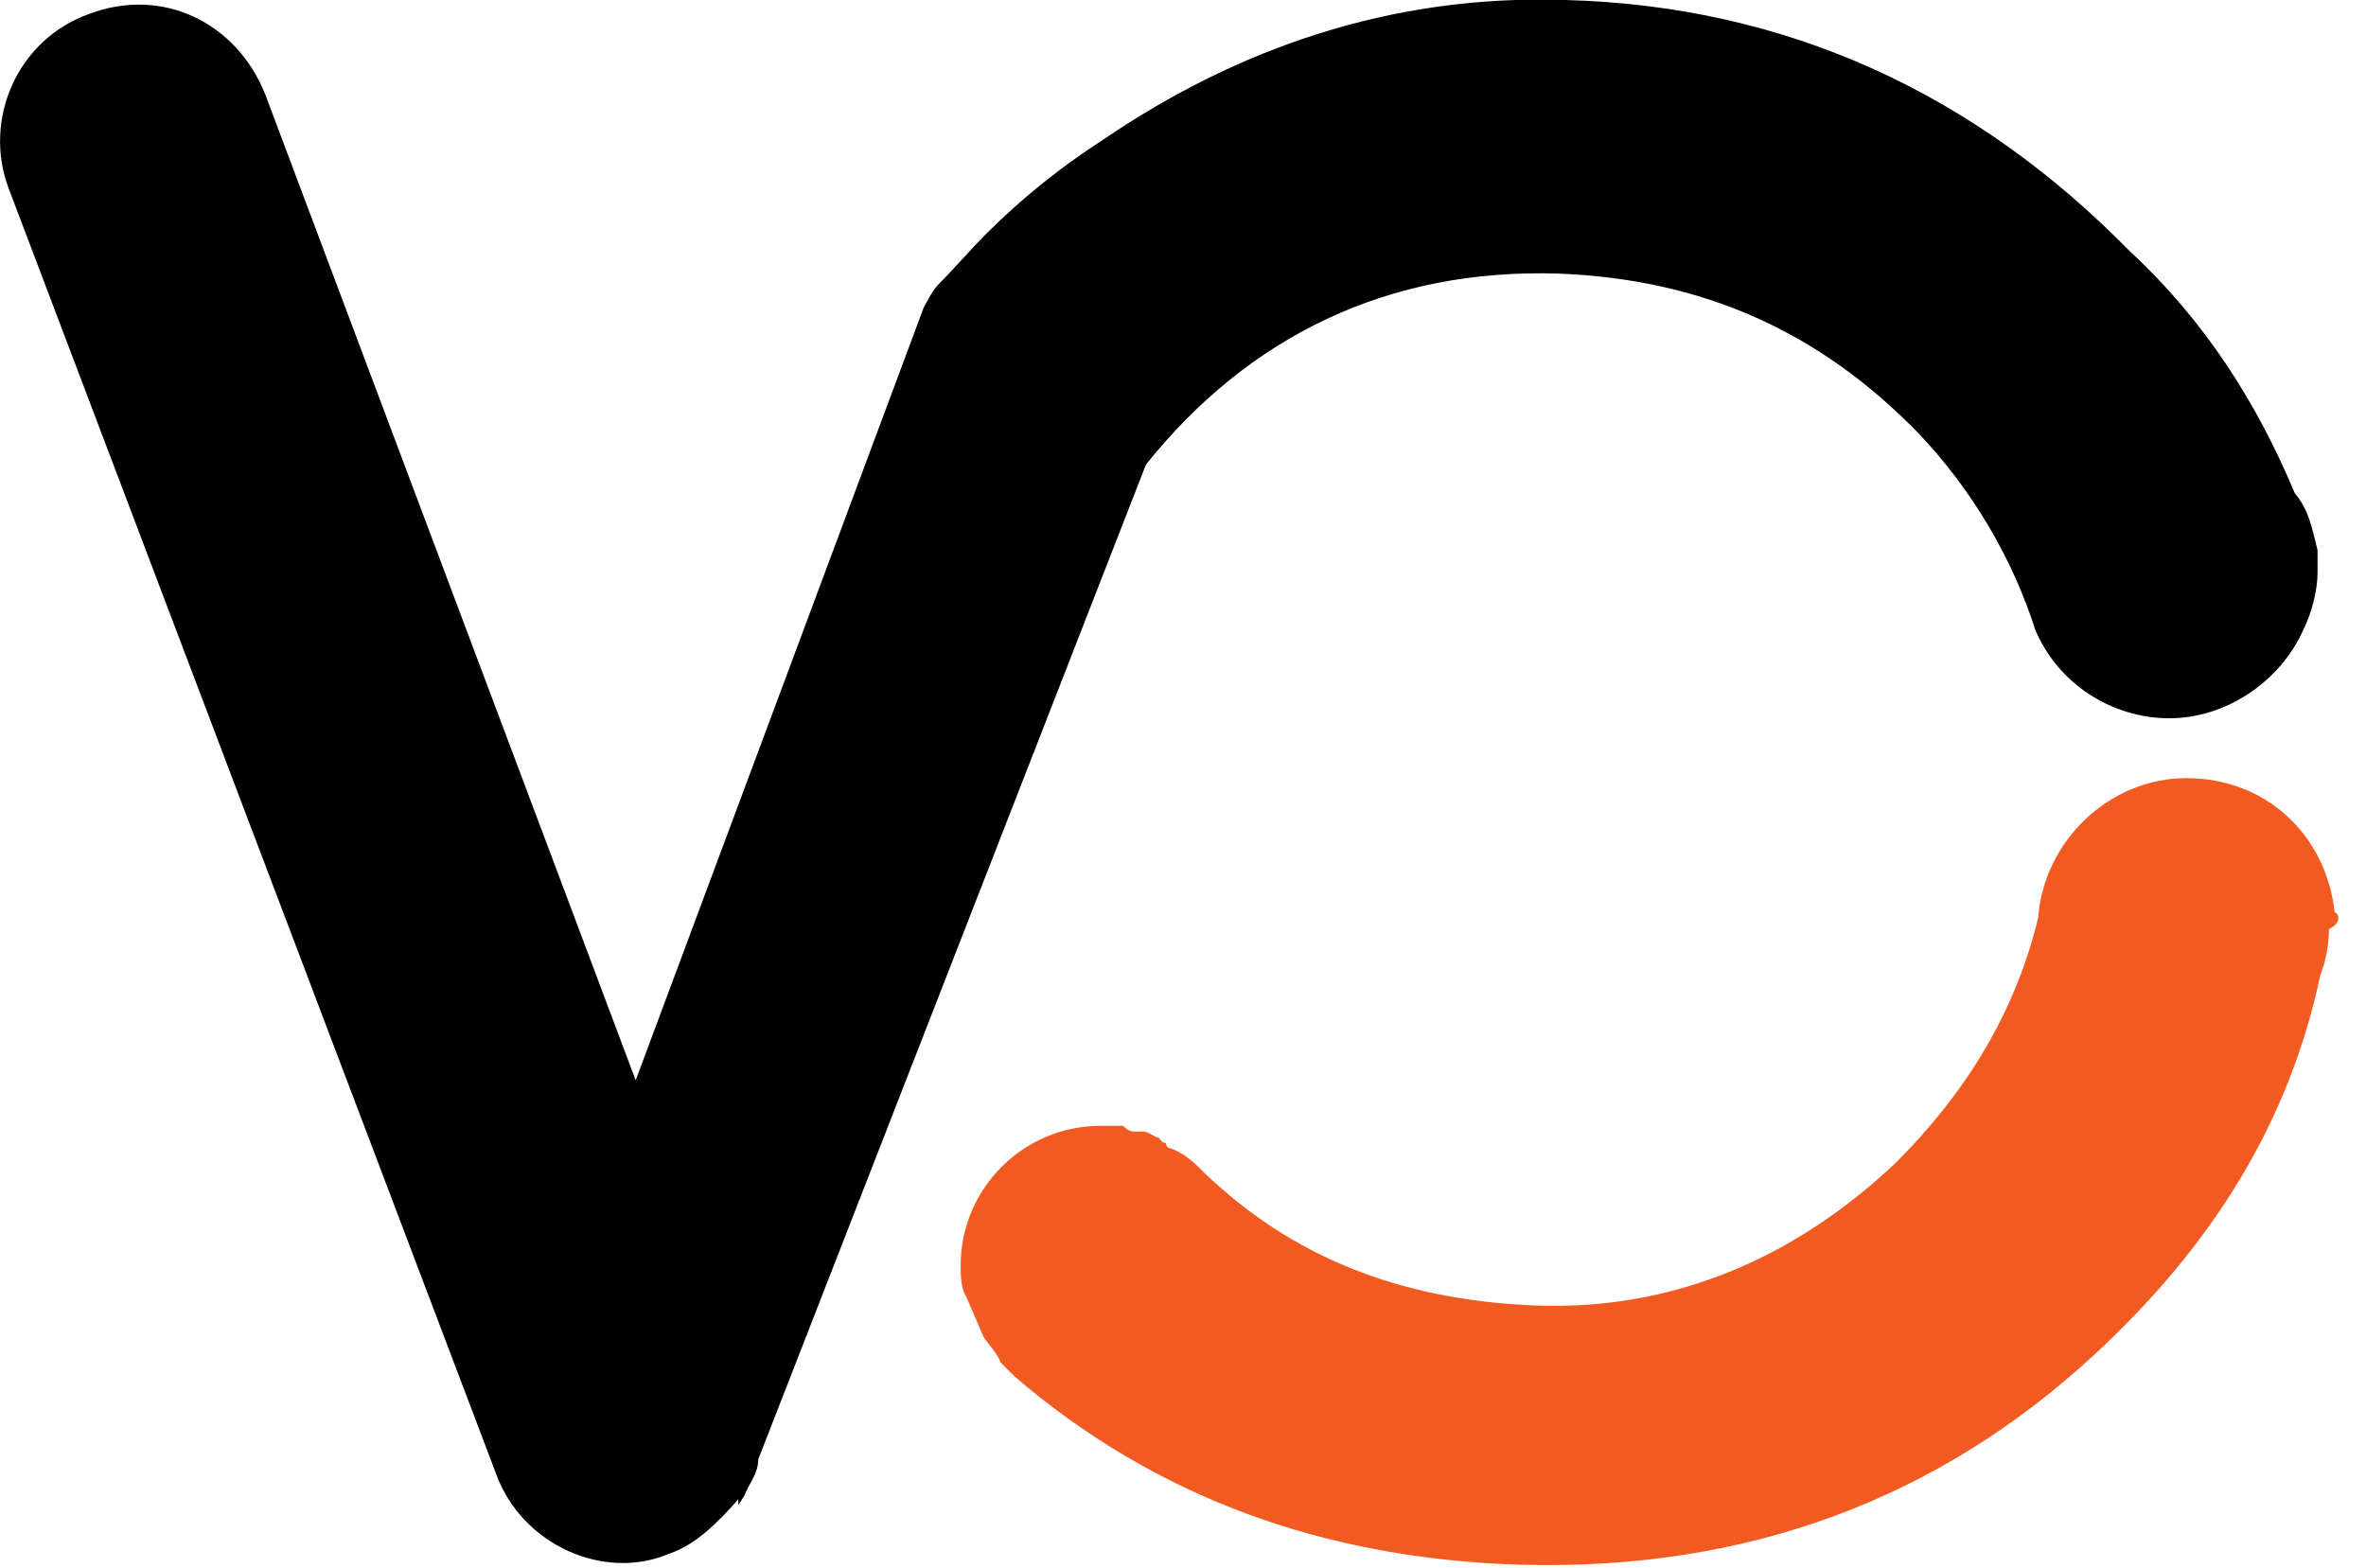 <?xml version="1.0" encoding="utf-8"?>
<!-- Generator: Adobe Illustrator 22.1.0, SVG Export Plug-In . SVG Version: 6.00 Build 0)  -->
<svg version="1.1" id="Layer_1" xmlns="http://www.w3.org/2000/svg" xmlns:xlink="http://www.w3.org/1999/xlink" x="0px" y="0px"
	 viewBox="0 0 83 55" style="enable-background:new 0 0 83 55;" xml:space="preserve">
<style type="text/css">
	.st0{fill:#F15B22;}
</style>
<path class="st0" d="M81.9,32c-0.3-2.7-2.4-4.7-5.2-4.7c-2.7,0-5,2.2-5.2,4.9c-0.8,3.3-2.5,6.1-5,8.6c-3.6,3.4-7.9,5.2-12.7,5
	c-4.7-0.2-8.5-1.7-11.6-4.7c-0.3-0.3-0.6-0.6-1.1-0.8c0,0-0.2,0-0.2-0.2c-0.2,0-0.2-0.2-0.3-0.2s-0.3-0.2-0.5-0.2h-0.2
	c-0.2,0-0.3,0-0.5-0.2h-0.2c-0.2,0-0.5,0-0.6,0c-2.7,0-4.9,2.2-4.9,4.9c0,0.3,0,0.8,0.2,1.1l0.6,1.4c0.2,0.3,0.5,0.6,0.6,0.9
	c0.2,0.2,0.3,0.3,0.5,0.5c4.9,4.2,10.8,6.4,17.8,6.6c7.9,0.2,14.6-2.3,20.1-7.4c4.1-3.8,6.8-8.1,7.9-13.3c0.2-0.5,0.3-1.1,0.3-1.6
	C82.1,32.4,82.1,32.1,81.9,32z"/>
<path d="M40.2,16.3c3.6-4.5,8.5-6.9,14.5-6.7c5,0.2,9.1,2,12.6,5.6c1.9,2,3.3,4.4,4.1,6.9c0.8,1.9,2.7,3.1,4.7,3.1
	c2,0,3.9-1.3,4.7-3.1c0.3-0.6,0.5-1.4,0.5-2c0-0.3,0-0.5,0-0.8c-0.2-0.8-0.3-1.4-0.8-2c-1.3-3.1-3.1-6-5.8-8.5
	C69.3,3.3,62.7,0.2,54.9,0c-6.1-0.2-11.5,1.7-16.2,4.9c-1.4,0.9-2.8,2-4.1,3.3C34,8.8,33.5,9.4,32.9,10c-0.2,0.2-0.5,0.8-0.5,0.8
	L22.3,37.9L9.3,3.3C8.3,0.8,5.7-0.5,3.1,0.5C0.6,1.4-0.6,4.2,0.3,6.6l17.1,45.1c0.9,2.5,3.8,3.8,6.1,2.8c0.9-0.3,1.7-1.1,2.4-1.9
	v0.2l0.2-0.3c0.2-0.5,0.5-0.8,0.5-1.3L40.2,16.3C40.1,16.3,40.2,16.3,40.2,16.3z"/>
</svg>
